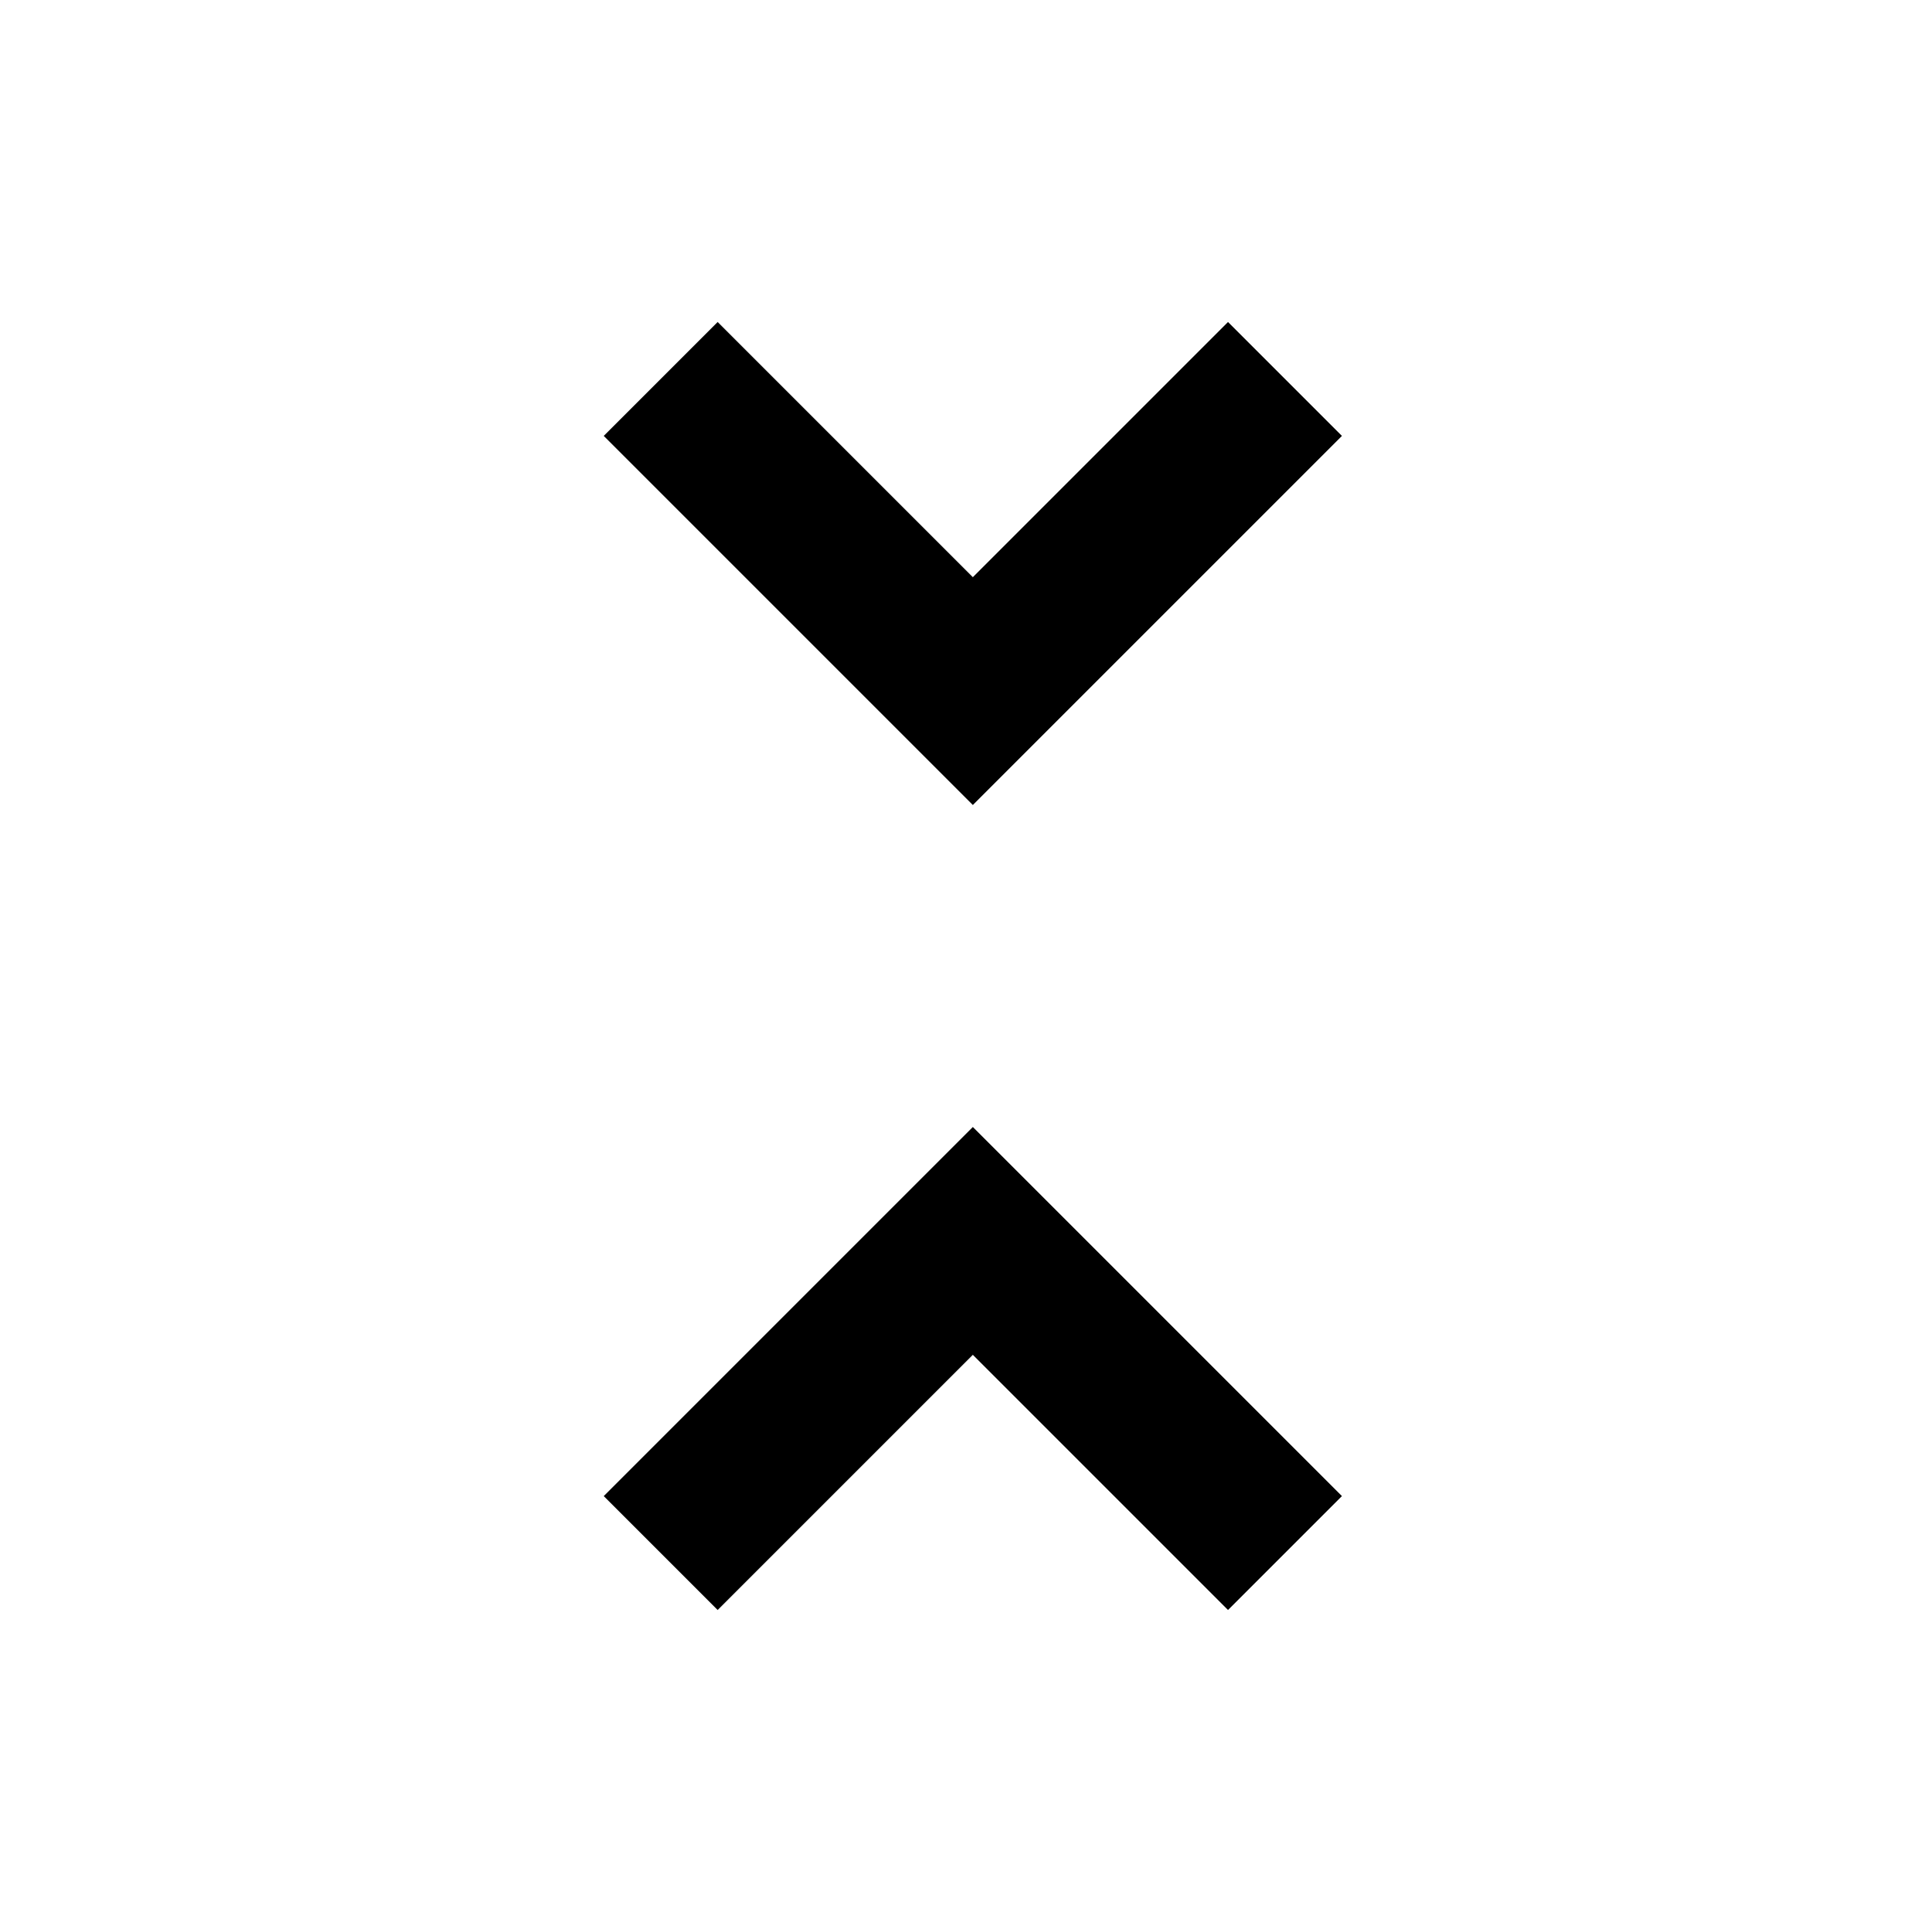 <svg xmlns="http://www.w3.org/2000/svg" width="48" height="48" viewBox="0 0 48 48">
  <path d="M15 37.17L17.83 40l6.34-6.34L30.51 40l2.83-2.83L24.17 28 15 37.17zm18.34-26.34L30.51 8l-6.34 6.34L17.83 8 15 10.83 24.17 20l9.17-9.17z"/>
</svg>

